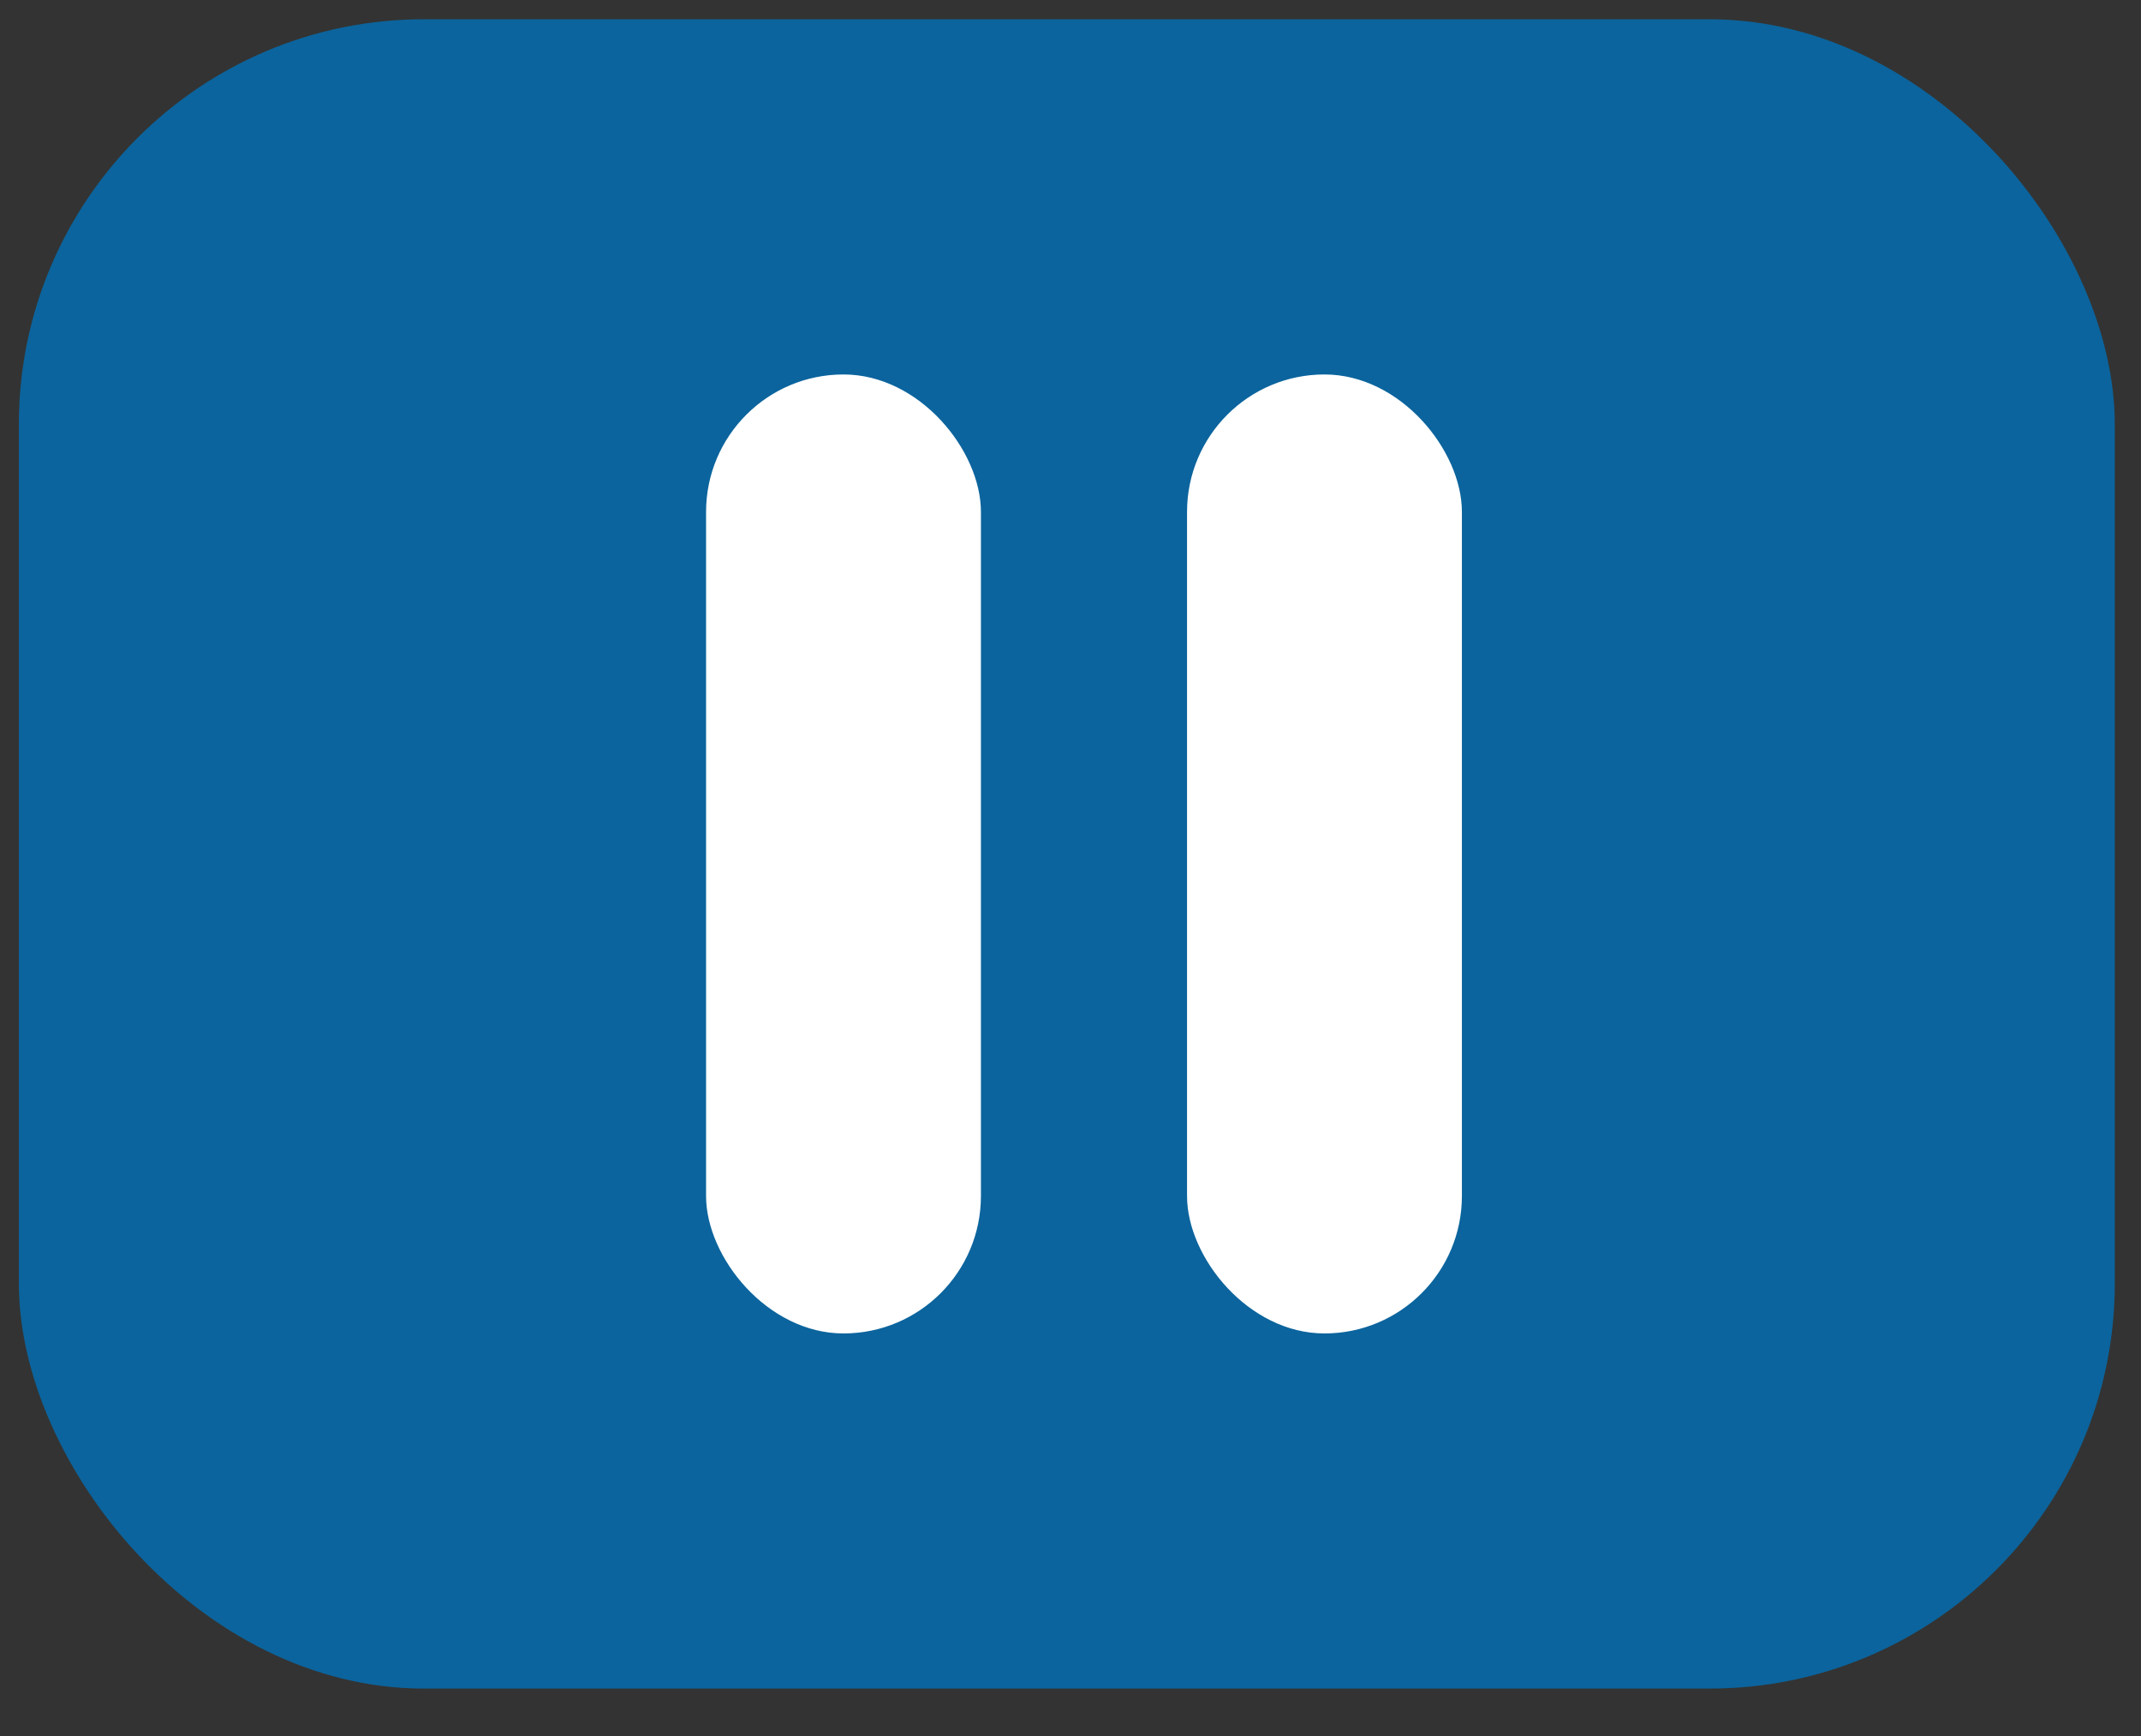 <svg width="37" height="30" viewBox="0 0 37 30" fill="none" xmlns="http://www.w3.org/2000/svg">
<rect x="0" y="0" width="37" height="30" fill="#333333" stroke="none"/>
<rect x="0.326" y="0.333" width="36.221" height="28.847" rx="7" fill="#0B649D"/>
<rect x="12.202" y="6.471" width="4.75" height="16.572" rx="2.375" fill="white"/>
<rect x="20.514" y="6.471" width="4.75" height="16.572" rx="2.375" fill="white"/>
</svg>
